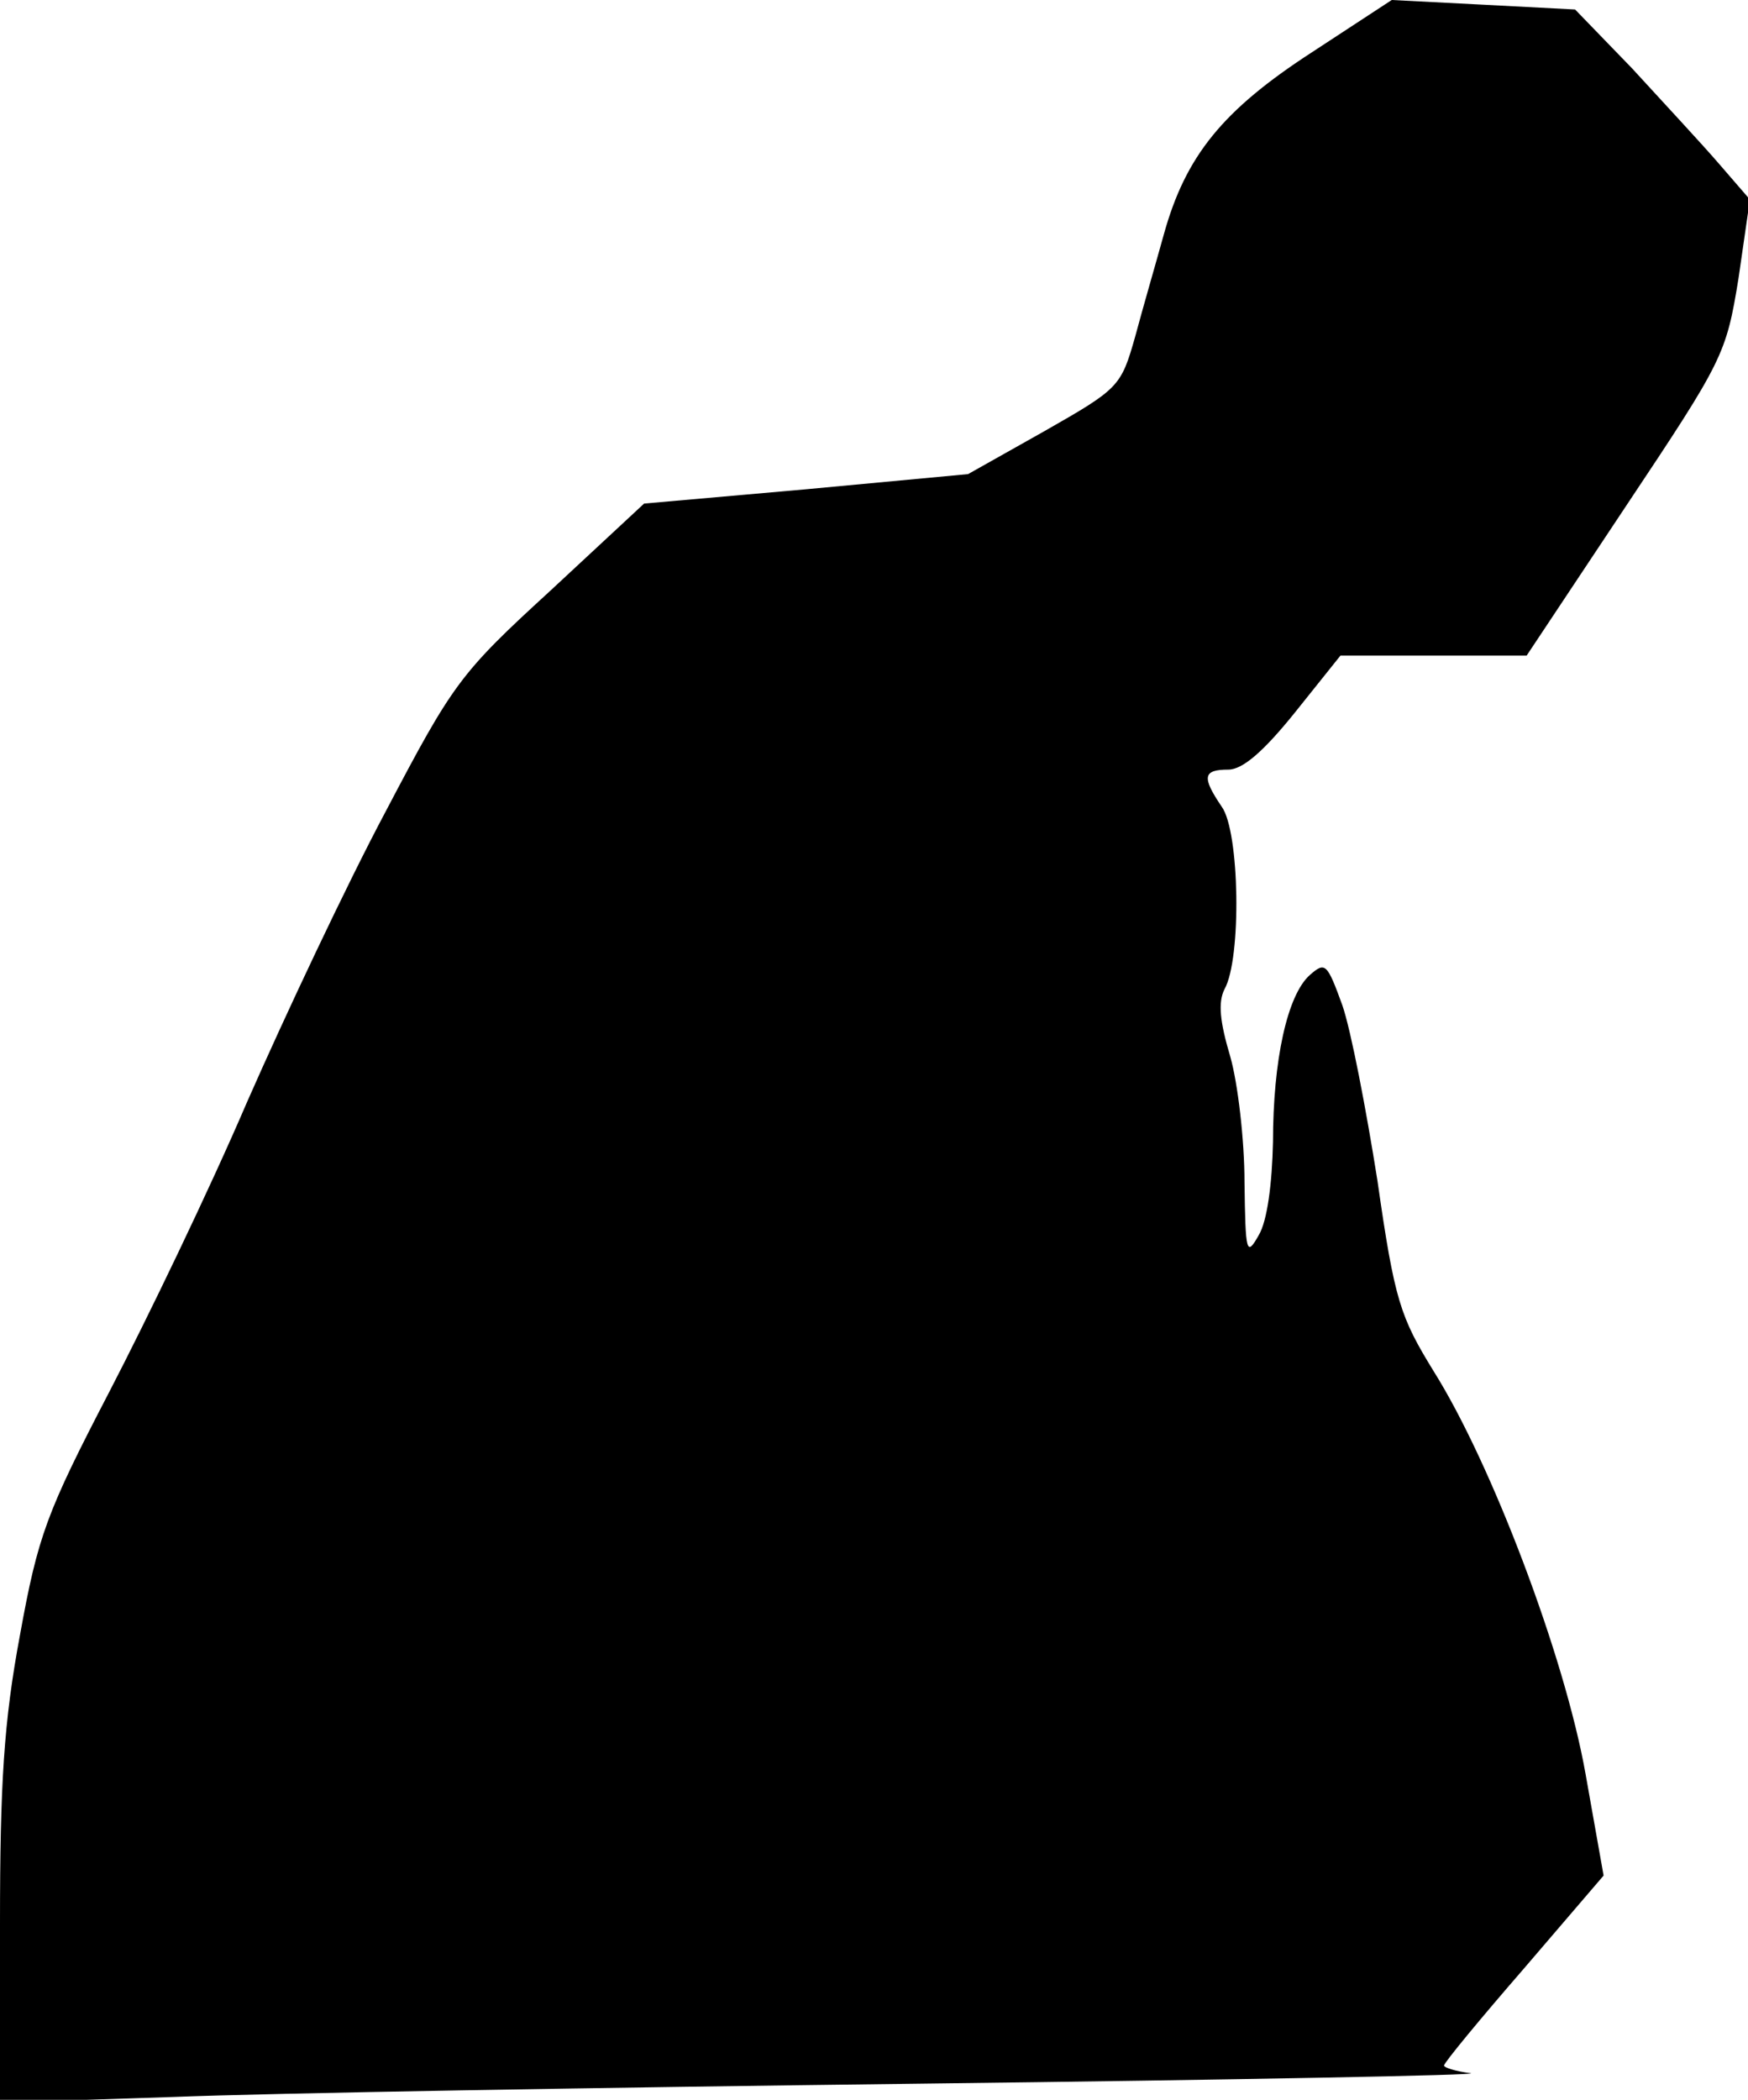 <?xml version="1.0" standalone="no"?>
<!DOCTYPE svg PUBLIC "-//W3C//DTD SVG 20010904//EN"
 "http://www.w3.org/TR/2001/REC-SVG-20010904/DTD/svg10.dtd">
<svg version="1.0" xmlns="http://www.w3.org/2000/svg"
 width="184pt" height="221pt" viewBox="0 0 184 221"
 preserveAspectRatio="xMidYMid meet">
<g transform="translate(0,221) scale(0.1,-0.1)"
fill="#000000" stroke="none">
<path fill="#000000" stroke="none" d="M1381 2155 c-94 -61 -133 -109 -156
-192 -8 -29 -22 -77 -30 -107 -15 -53 -17 -55 -96 -100 l-80 -45 -171 -16
-170 -15 -99 -92 c-95 -87 -102 -97 -173 -232 -41 -77 -106 -215 -146 -306
-39 -91 -105 -228 -145 -305 -66 -127 -75 -151 -94 -256 -17 -91 -21 -156 -21
-304 l0 -188 183 6 c100 4 454 10 787 14 333 4 593 9 578 11 -16 2 -28 6 -28
8 0 3 38 49 84 102 l84 98 -19 107 c-22 124 -99 327 -160 424 -35 57 -41 74
-59 200 -12 76 -28 159 -37 185 -16 44 -18 46 -34 32 -24 -21 -39 -90 -39
-176 -1 -44 -6 -83 -15 -98 -13 -23 -14 -19 -15 56 0 44 -7 104 -15 132 -11
37 -13 57 -6 71 18 32 16 166 -3 192 -21 31 -20 39 7 39 15 0 37 19 70 60 l48
60 98 0 98 0 105 158 c102 153 105 159 118 239 l12 83 -32 37 c-18 21 -60 66
-92 101 l-60 62 -96 5 -97 5 -84 -55z"/>
</g>
</svg>
